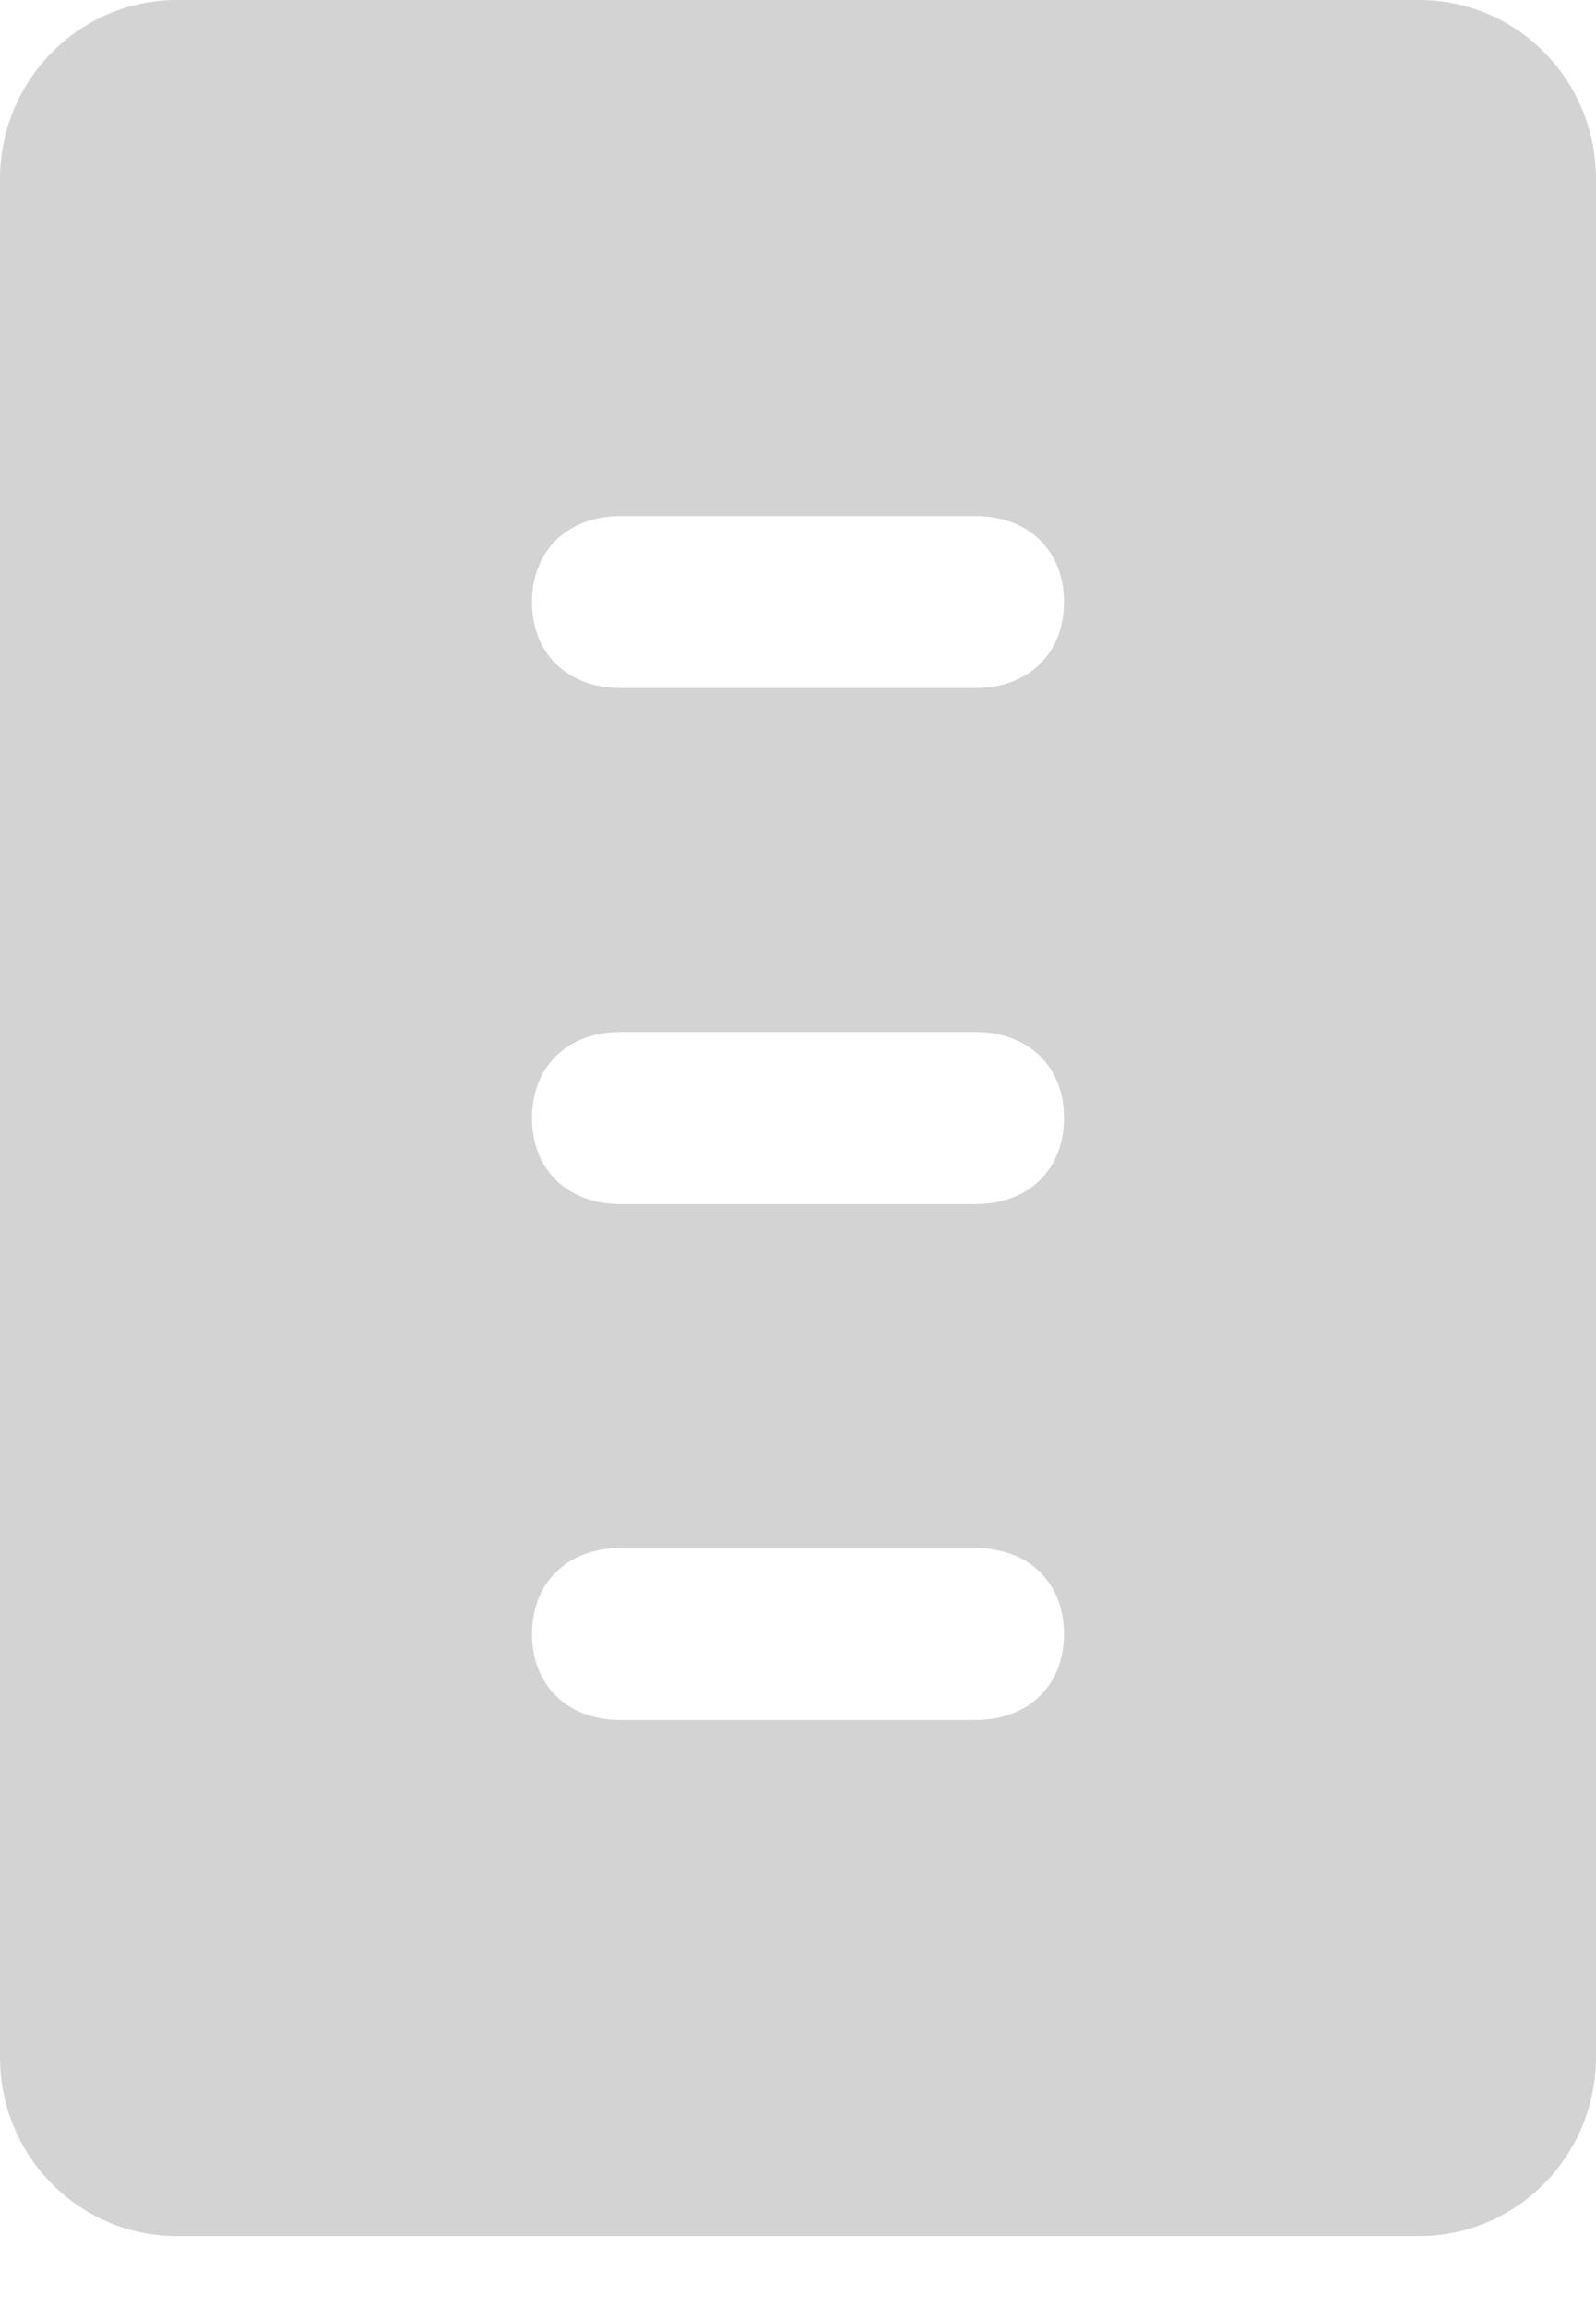 <?xml version="1.0" encoding="UTF-8" standalone="no"?>
<svg width="9px" height="13px" viewBox="0 0 9 13" version="1.1" xmlns="http://www.w3.org/2000/svg" xmlns:xlink="http://www.w3.org/1999/xlink">
    <!-- Generator: Sketch 41.2 (35397) - http://www.bohemiancoding.com/sketch -->
    <title>Combined Shape</title>
    <desc>Created with Sketch.</desc>
    <defs></defs>
    <g id="documentFields---1" stroke="none" stroke-width="1" fill="none" fill-rule="evenodd">
        <g id="fieldsAssignDropdown-Modal-2" transform="translate(-461, -400)" fill="#D3D3D3">
            <g id="signatureModal" transform="translate(430, 172)">
                <g id="Group-6" transform="translate(20, 78)">
                    <path d="M11,151.01 C11,150.452 11.446,150 11.998,150 L19.002,150 C19.553,150 20,150.448 20,151.01 L20,161.59 C20,162.148 19.554,162.6 19.002,162.6 L11.998,162.6 C11.447,162.6 11,162.152 11,161.59 L11,151.01 Z M16.5,153.877 L14.5,153.877 C14.2,153.877 14,153.683 14,153.392 C14,153.102 14.2,152.908 14.5,152.908 L16.5,152.908 C16.8,152.908 17,153.102 17,153.392 C17,153.683 16.8,153.877 16.5,153.877 Z M16.5,156.785 L14.5,156.785 C14.2,156.785 14,156.591 14,156.3 C14,156.009 14.2,155.815 14.5,155.815 L16.5,155.815 C16.8,155.815 17,156.009 17,156.3 C17,156.591 16.8,156.785 16.5,156.785 Z M16.5,159.692 L14.5,159.692 C14.2,159.692 14,159.498 14,159.208 C14,158.917 14.2,158.723 14.5,158.723 L16.5,158.723 C16.8,158.723 17,158.917 17,159.208 C17,159.498 16.8,159.692 16.5,159.692 Z" id="Combined-Shape"></path>
                </g>
            </g>
        </g>
    </g>
</svg>